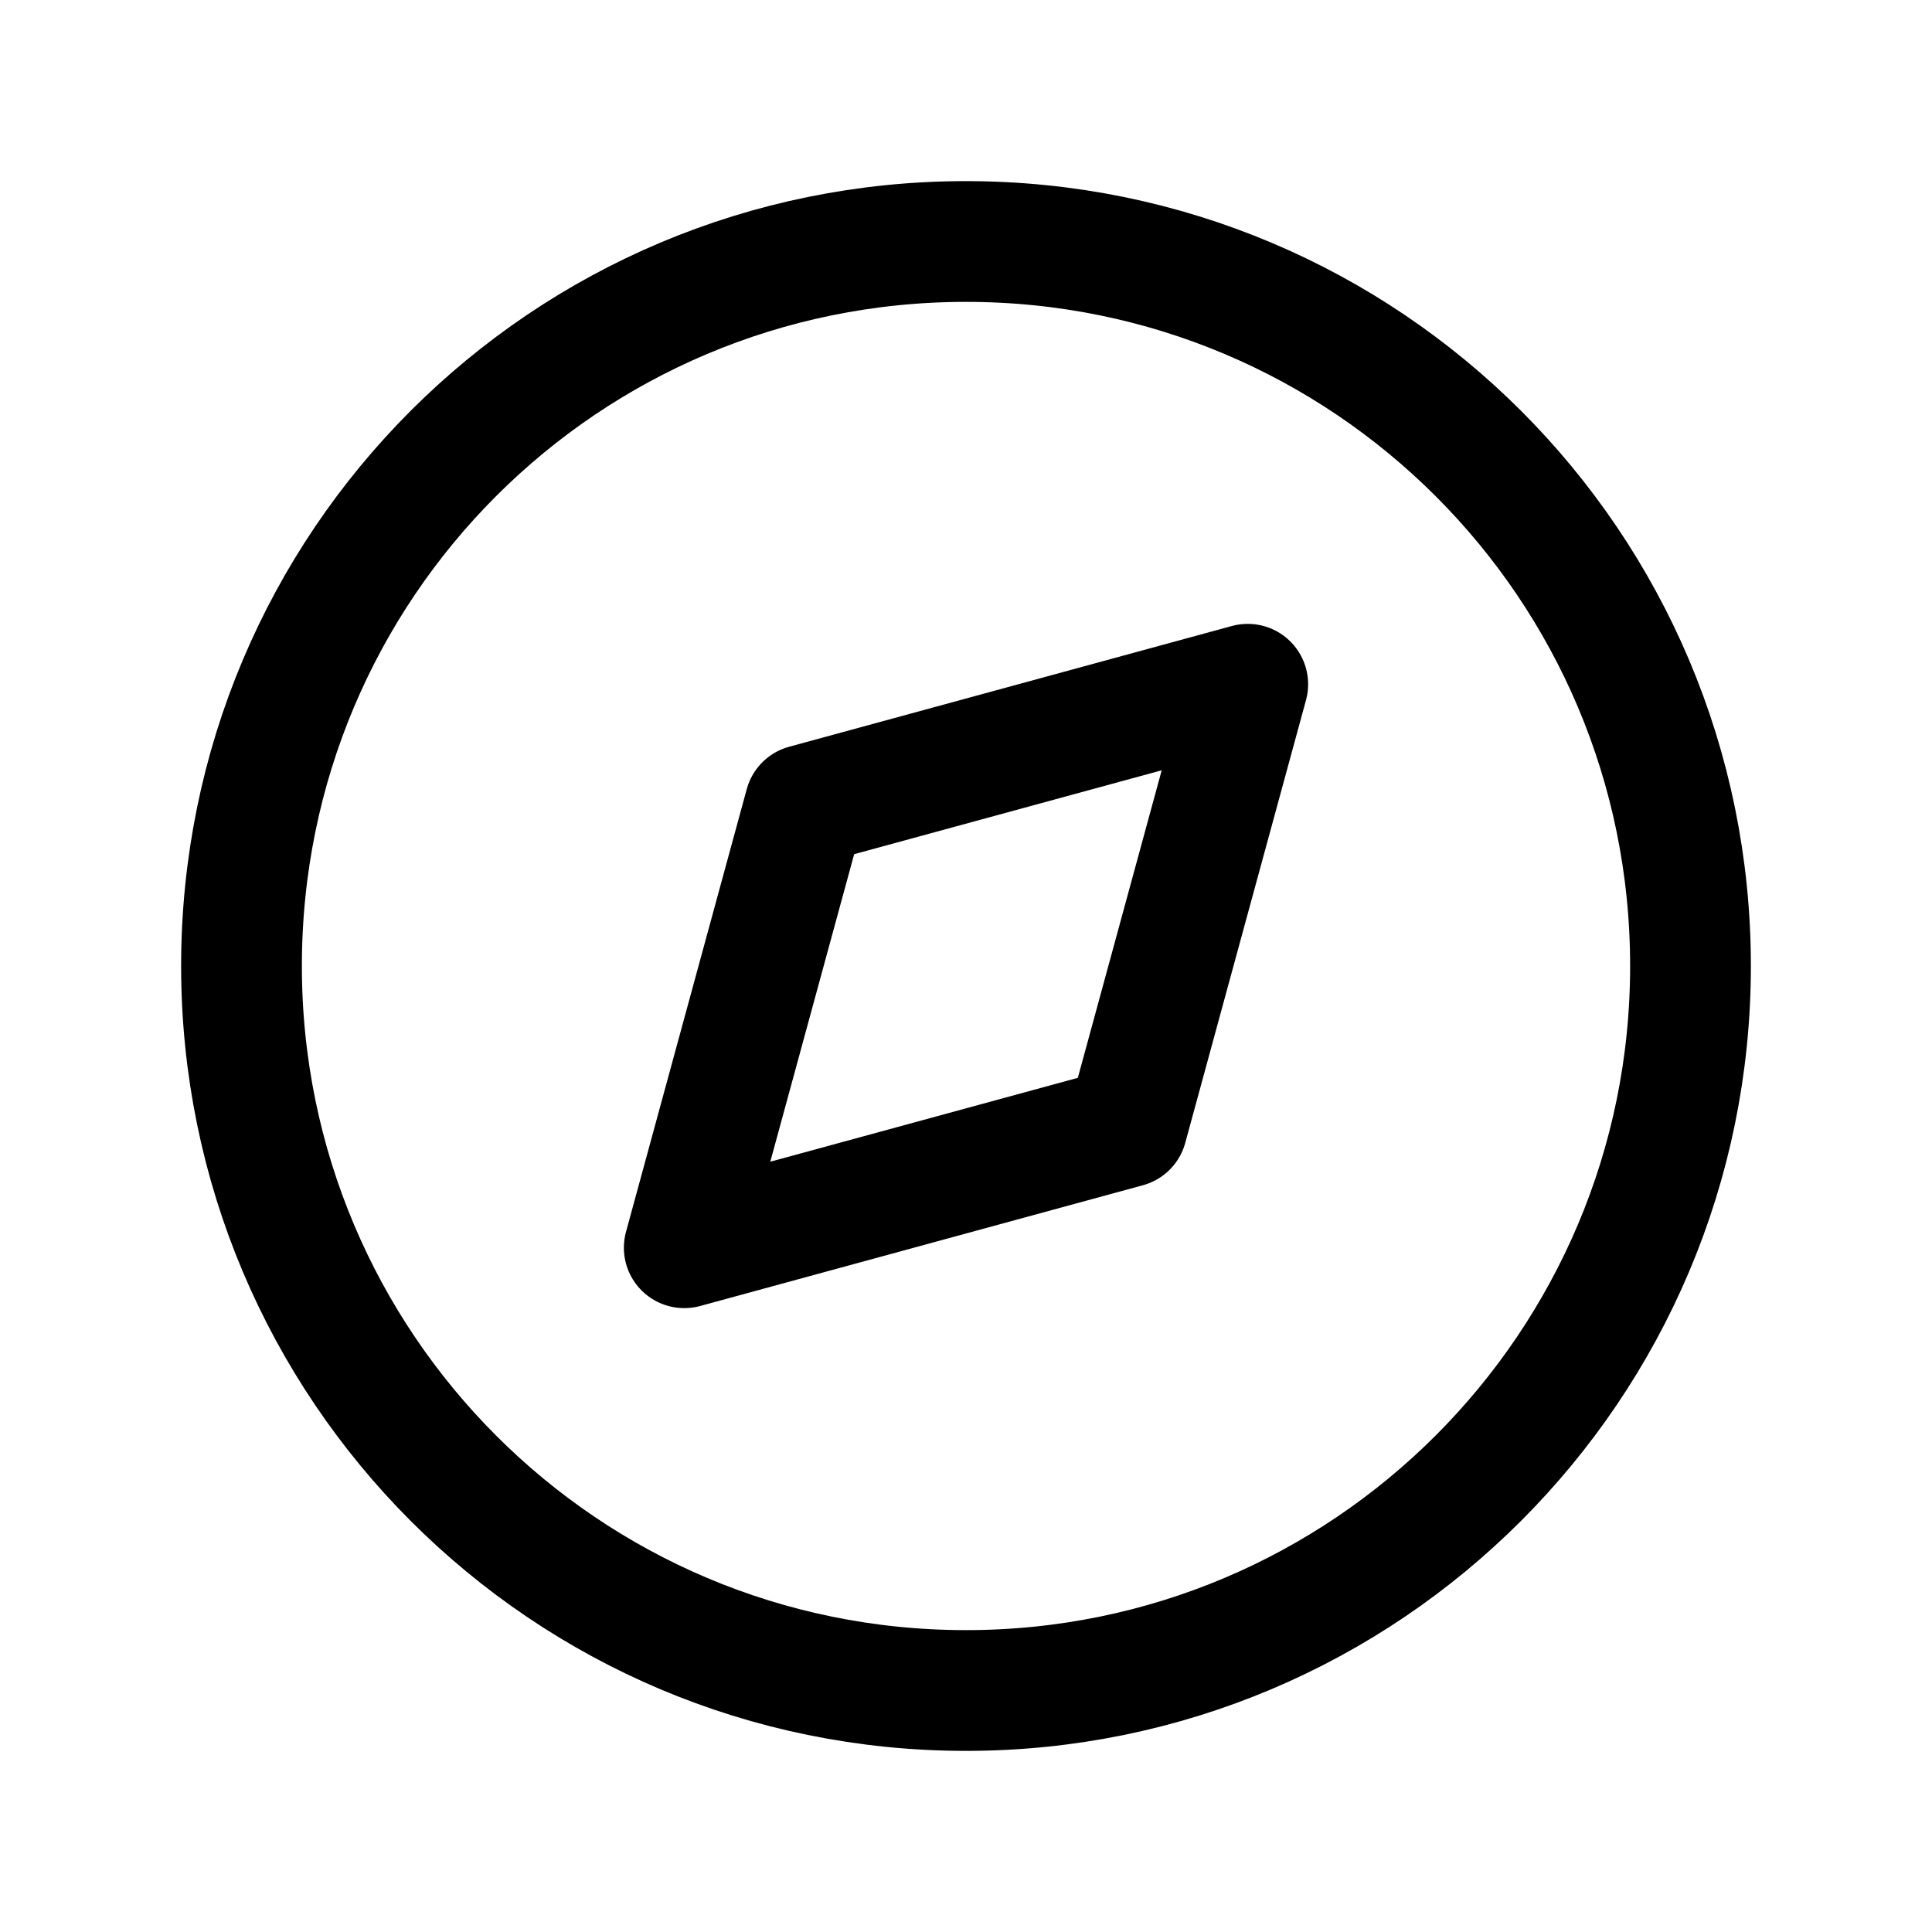 <svg width="24" height="24" viewBox="0 0 24 24" fill="none" xmlns="http://www.w3.org/2000/svg"
	xmlns:xlink="http://www.w3.org/1999/xlink">


	<path id="icon"
		d="M12 21C7.02 21 3 16.97 3 12C3 7.02 7.02 3 12 3C16.97 3 21 7.02 21 12C21 16.97 16.97 21 12 21ZM8.5 15.5L14 14L15.5 8.5L10 10L8.5 15.5Z"
		stroke="currentColor" stroke-opacity="1" stroke-width="1.5" stroke-linejoin="round" />
</svg>